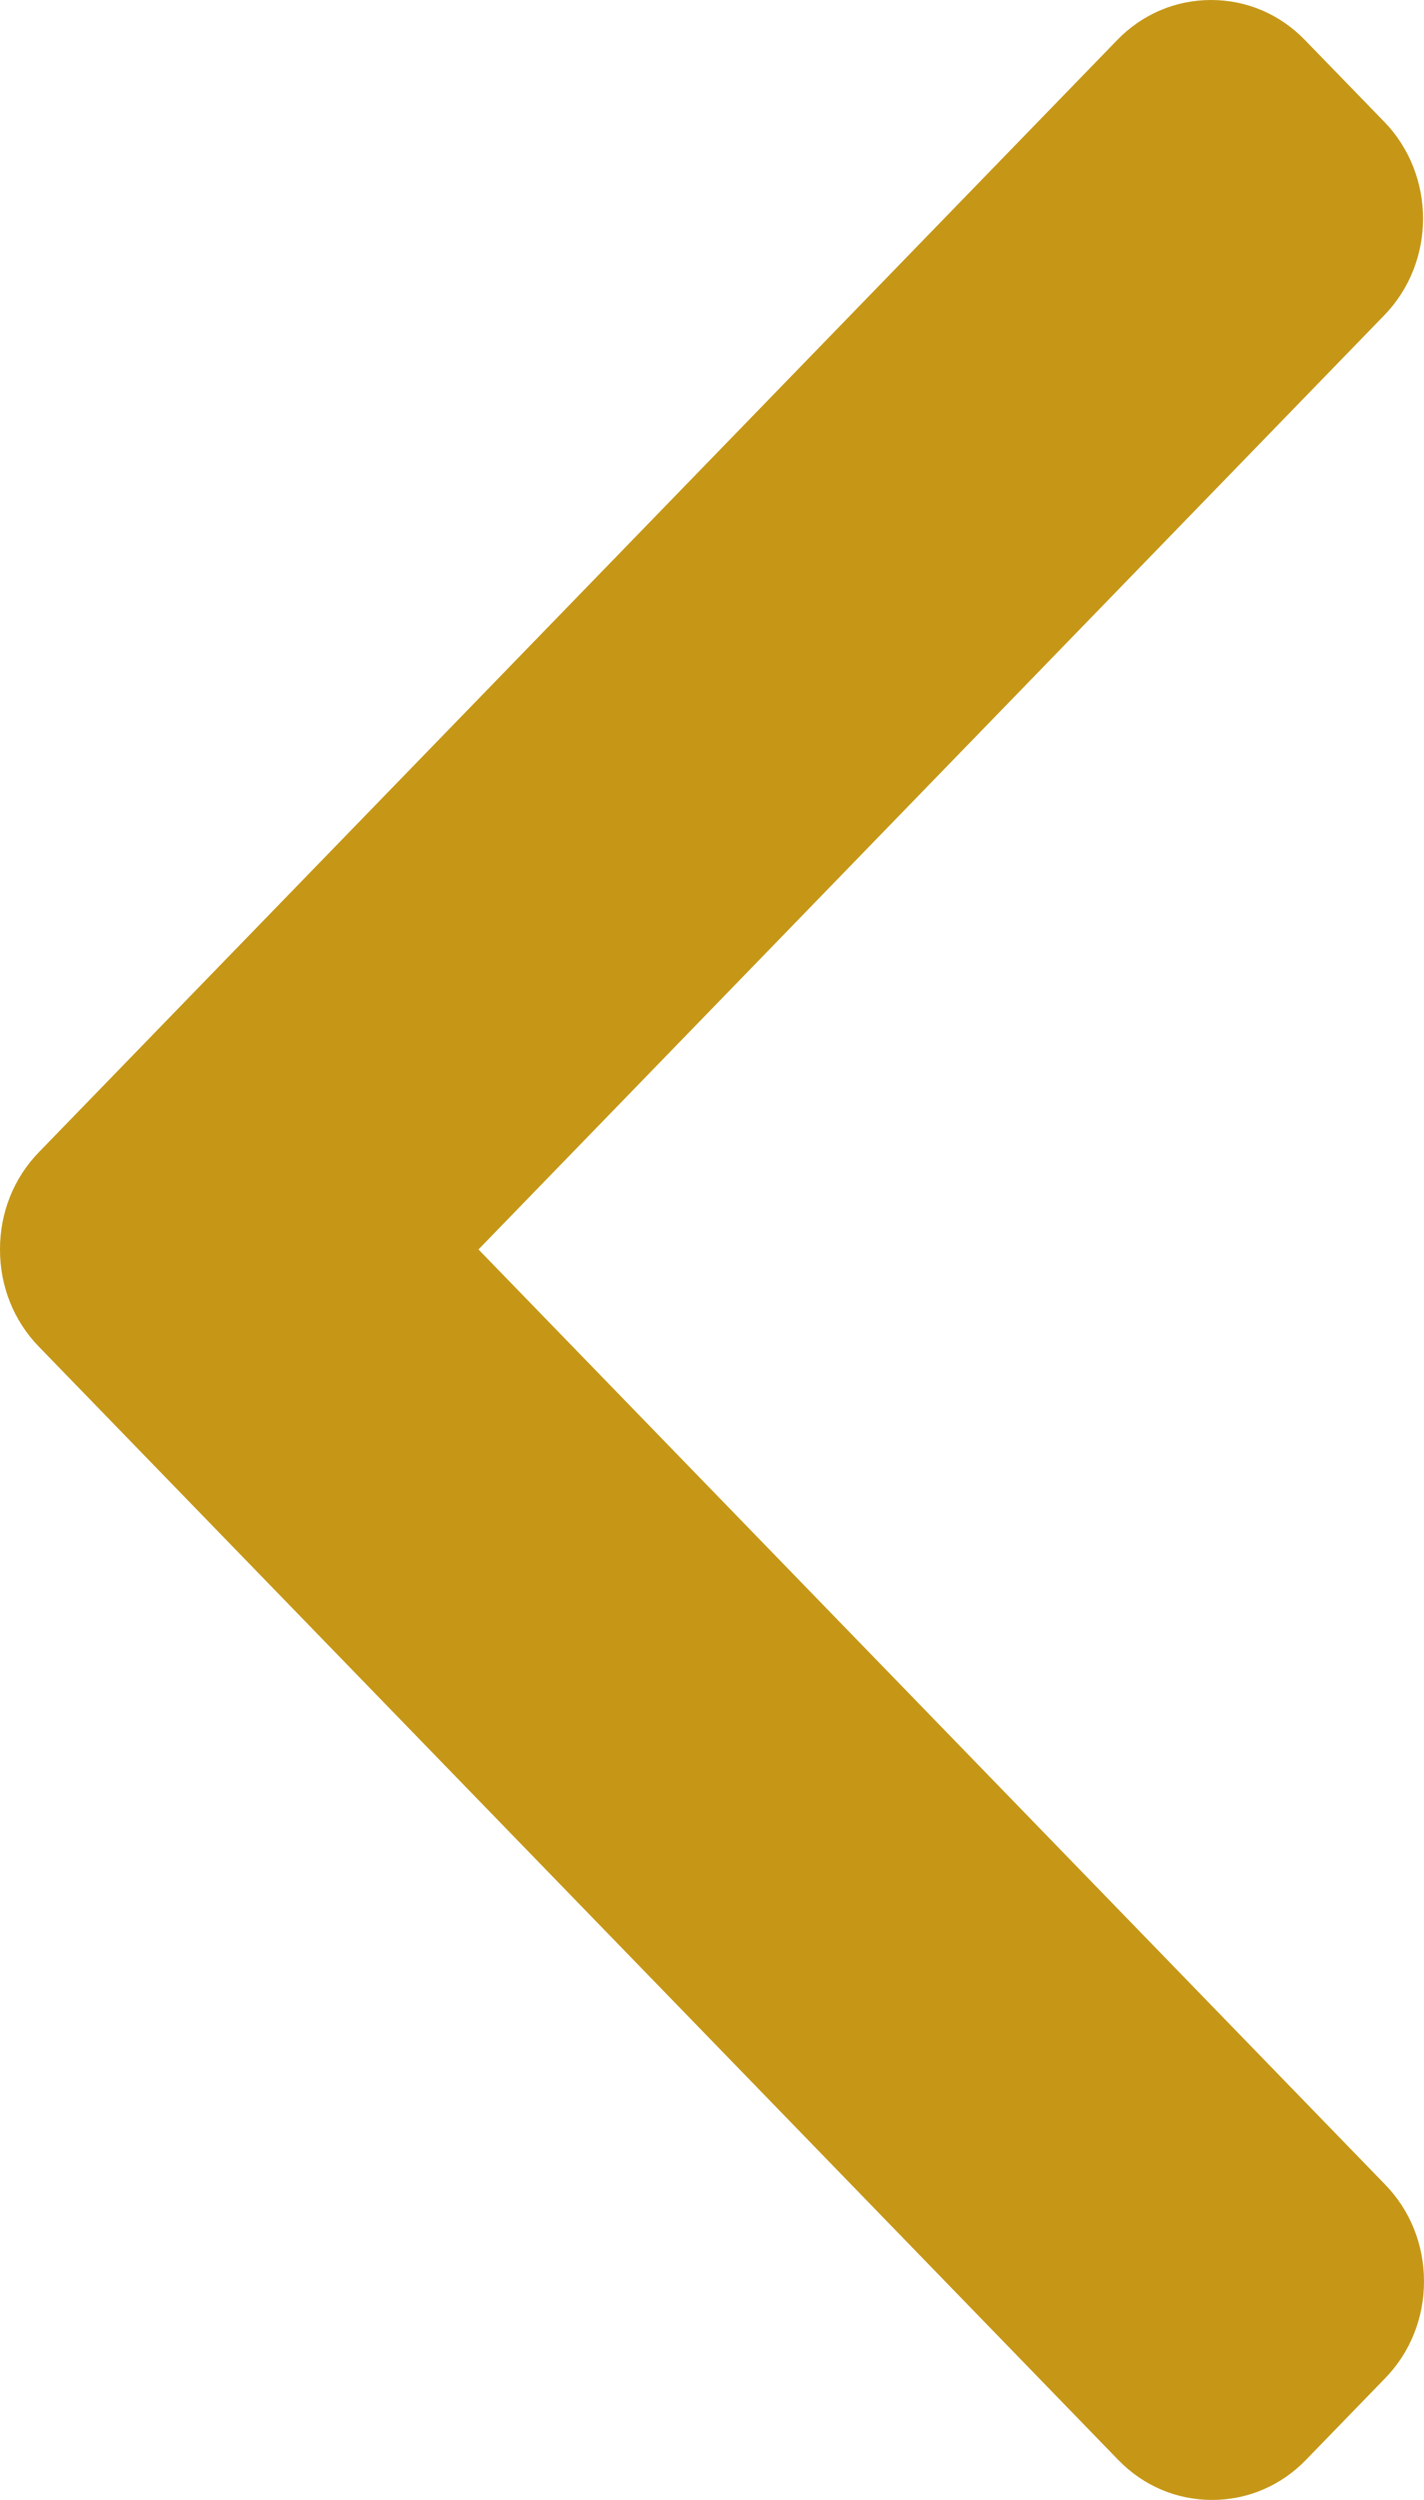 <svg width="45" height="79" viewBox="0 0 45 79" fill="none" xmlns="http://www.w3.org/2000/svg">
<path d="M1.222 36.417L35.308 1.262C36.097 0.448 37.149 0 38.271 0C39.394 0 40.446 0.448 41.234 1.262L43.745 3.85C45.378 5.537 45.378 8.278 43.745 9.962L15.121 39.484L43.776 69.038C44.565 69.852 45 70.936 45 72.093C45 73.251 44.565 74.336 43.776 75.15L41.266 77.738C40.477 78.552 39.425 79 38.303 79C37.181 79 36.129 78.552 35.34 77.738L1.222 42.55C0.432 41.734 -0.002 40.644 1.14441e-05 39.486C-0.002 38.322 0.432 37.233 1.222 36.417Z" fill="#C69717"/>
</svg>

